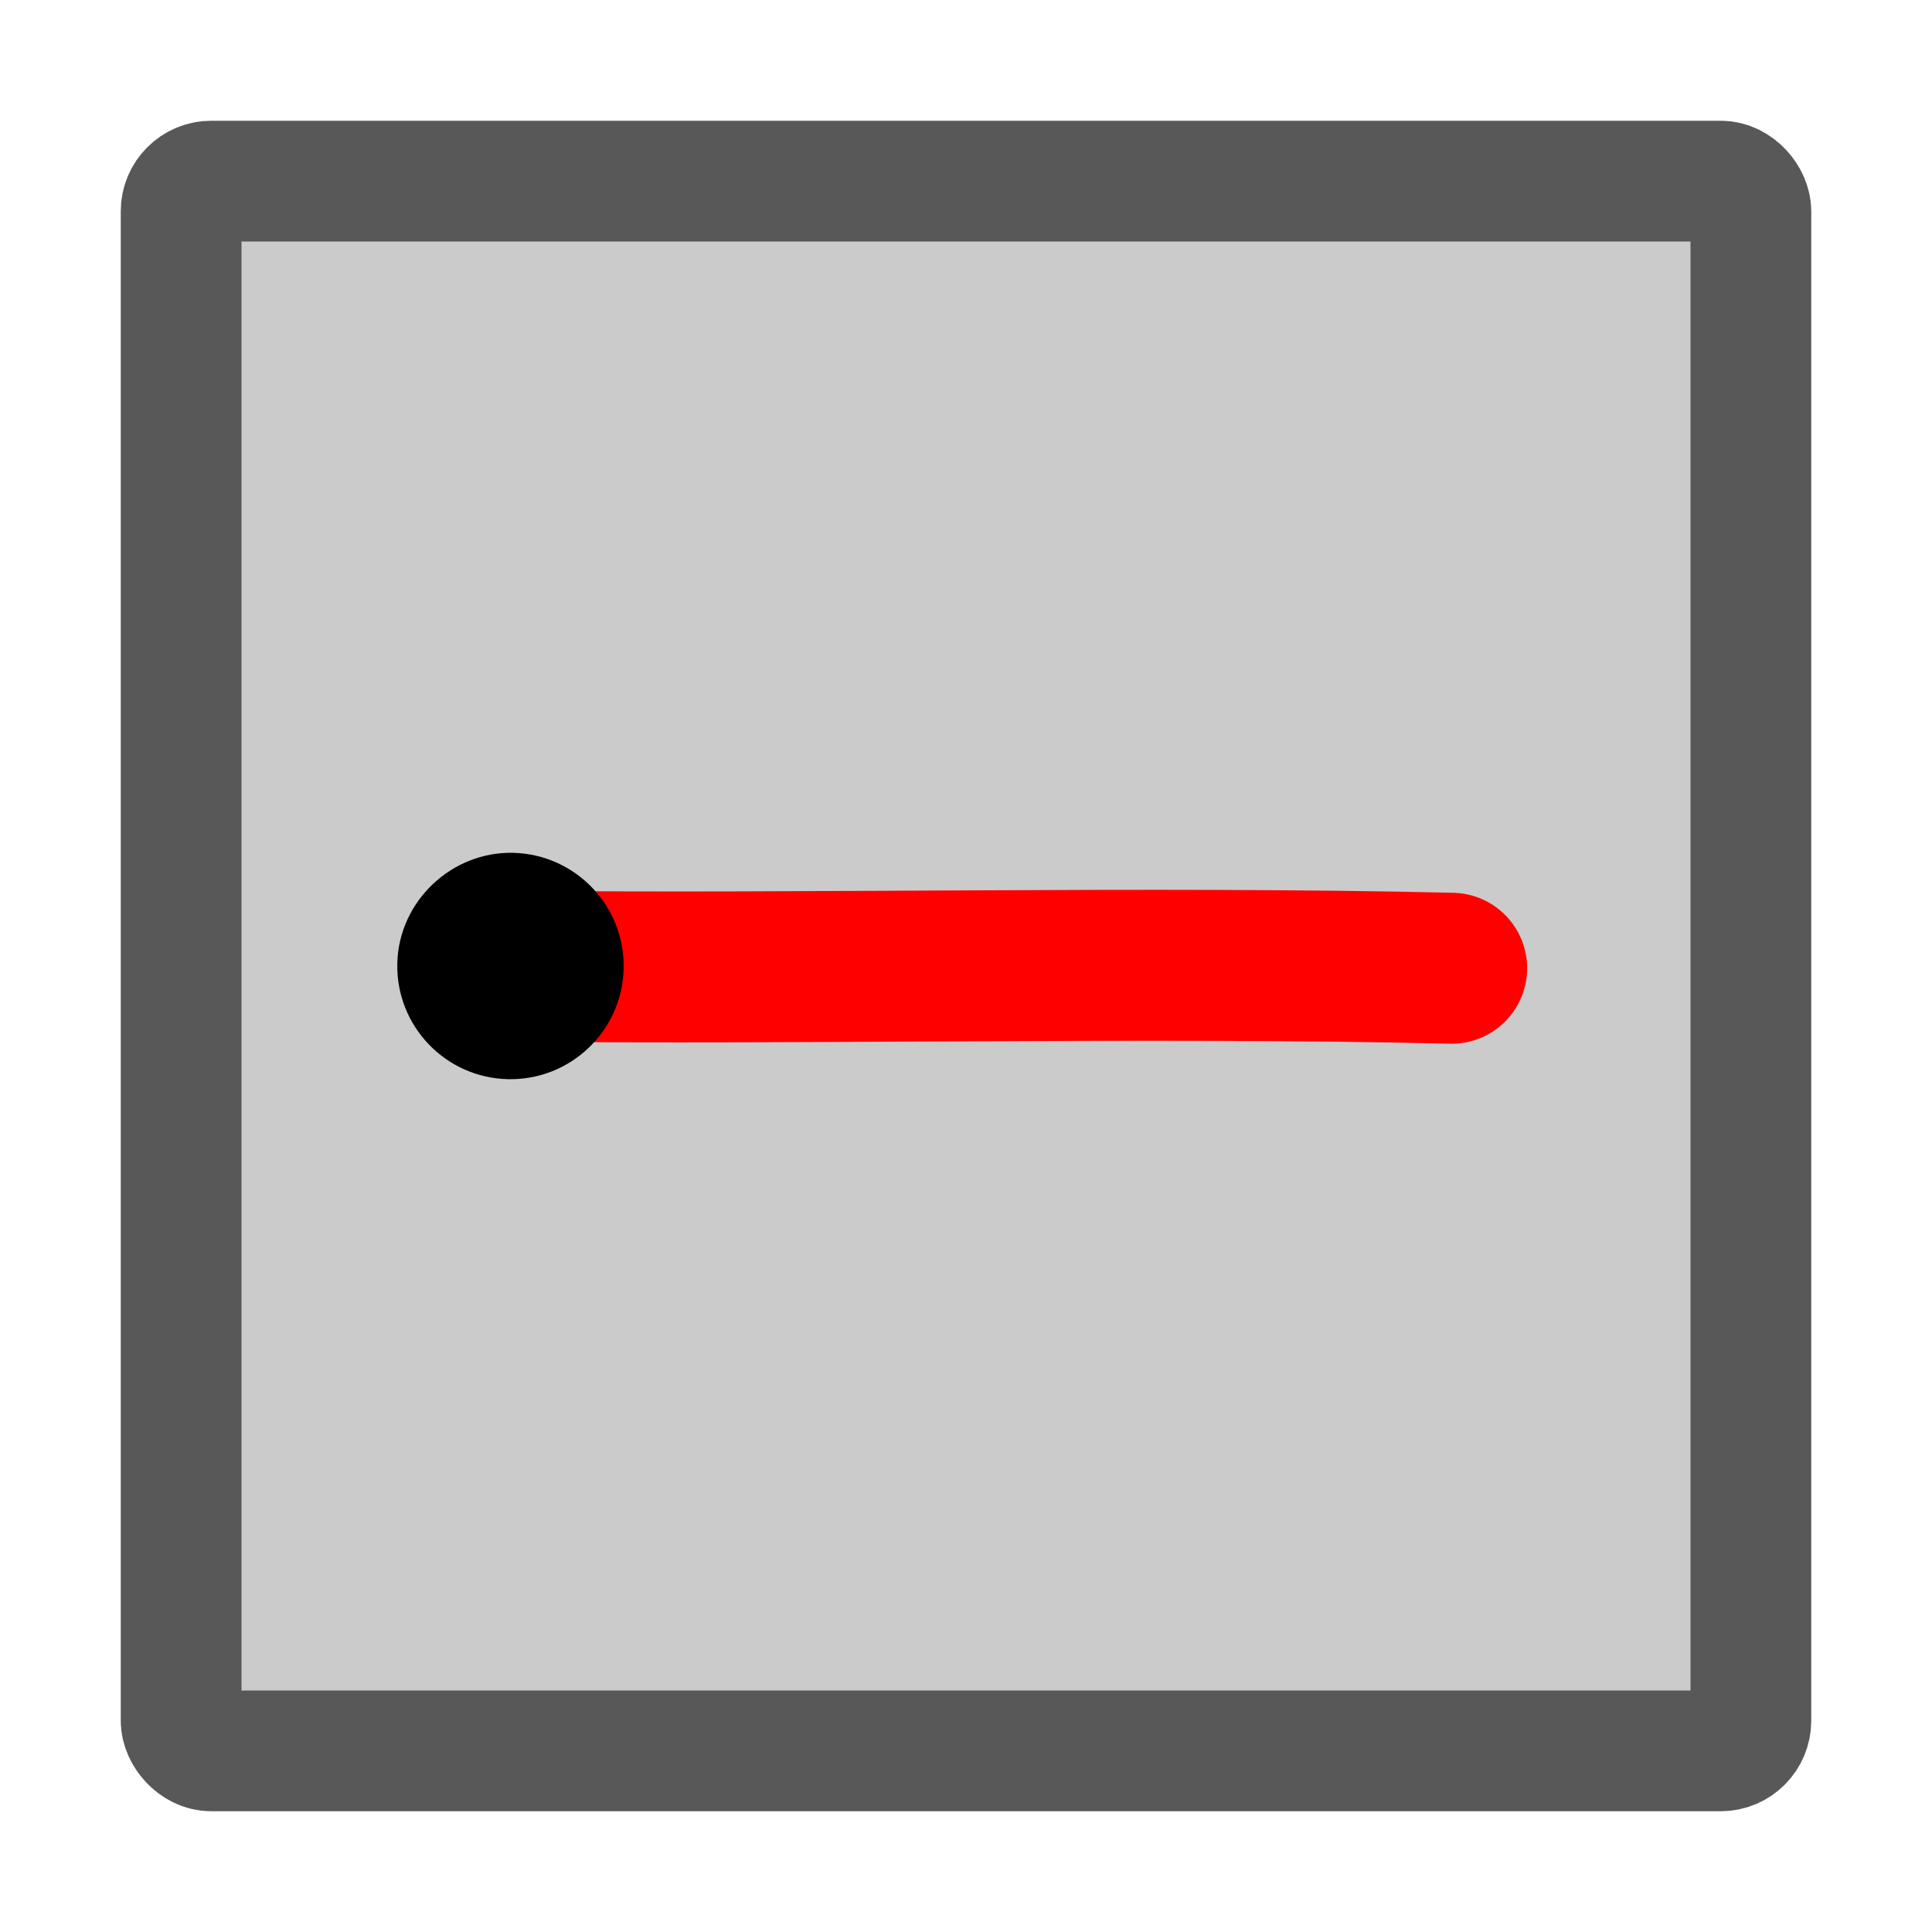 <?xml version="1.0" encoding="UTF-8" standalone="no"?>
<!-- Created with Inkscape (http://www.inkscape.org/) -->

<svg
   width="64"
   height="64"
   viewBox="0 0 64 64"
   version="1.1"
   id="svg1"
   inkscape:export-filename="UniformConstant.svg"
   inkscape:export-xdpi="96"
   inkscape:export-ydpi="96"
   xmlns:inkscape="http://www.inkscape.org/namespaces/inkscape"
   xmlns:sodipodi="http://sodipodi.sourceforge.net/DTD/sodipodi-0.dtd"
   xmlns="http://www.w3.org/2000/svg"
   xmlns:svg="http://www.w3.org/2000/svg">
  <sodipodi:namedview
     id="namedview1"
     pagecolor="#ffffff"
     bordercolor="#000000"
     borderopacity="0.25"
     inkscape:showpageshadow="2"
     inkscape:pageopacity="0.0"
     inkscape:pagecheckerboard="true"
     inkscape:deskcolor="#d1d1d1"
     inkscape:document-units="px"
     showguides="true"
     inkscape:lockguides="false">
    <sodipodi:guide
       position="-25.939,58"
       orientation="0,1"
       id="guide1"
       inkscape:locked="false"
       inkscape:label=""
       inkscape:color="rgb(0,134,229)" />
    <sodipodi:guide
       position="6,34.604"
       orientation="-1,0"
       id="guide2"
       inkscape:locked="false"
       inkscape:label=""
       inkscape:color="rgb(0,134,229)" />
    <sodipodi:guide
       position="58,32.375"
       orientation="-1,0"
       id="guide3"
       inkscape:locked="false"
       inkscape:label=""
       inkscape:color="rgb(0,134,229)" />
    <sodipodi:guide
       position="29.916,6"
       orientation="0,1"
       id="guide4"
       inkscape:locked="false"
       inkscape:label=""
       inkscape:color="rgb(0,134,229)" />
  </sodipodi:namedview>
  <defs
     id="defs1">
    <marker
       style="overflow:visible"
       id="marker5"
       refX="0"
       refY="0"
       orient="auto"
       inkscape:stockid="Dot"
       markerWidth="0.3"
       markerHeight="0.3"
       viewBox="0 0 1 1"
       inkscape:isstock="true"
       inkscape:collect="always"
       preserveAspectRatio="xMidYMid">
      <path
         transform="scale(0.5)"
         style="fill:context-stroke;fill-rule:evenodd;stroke:none"
         d="M 5,0 C 5,2.76 2.76,5 0,5 -2.76,5 -5,2.76 -5,0 c 0,-2.76 2.3,-5 5,-5 2.76,0 5,2.24 5,5 z"
         sodipodi:nodetypes="sssss"
         id="path5" />
    </marker>
    <marker
       style="overflow:visible"
       id="Dot"
       refX="0"
       refY="0"
       orient="auto"
       inkscape:stockid="Dot"
       markerWidth="0.3"
       markerHeight="0.3"
       viewBox="0 0 1 1"
       inkscape:isstock="true"
       inkscape:collect="always"
       preserveAspectRatio="xMidYMid">
      <path
         transform="scale(0.5)"
         style="fill:context-stroke;fill-rule:evenodd;stroke:none"
         d="M 5,0 C 5,2.76 2.76,5 0,5 -2.76,5 -5,2.76 -5,0 c 0,-2.76 2.3,-5 5,-5 2.76,0 5,2.24 5,5 z"
         sodipodi:nodetypes="sssss"
         id="path17" />
    </marker>
    <marker
       style="overflow:visible"
       id="Dot-4"
       refX="0"
       refY="0"
       orient="auto"
       inkscape:stockid="Dot"
       markerWidth="0.3"
       markerHeight="0.3"
       viewBox="0 0 1 1"
       inkscape:isstock="true"
       inkscape:collect="always"
       preserveAspectRatio="xMidYMid">
      <path
         transform="scale(0.5)"
         style="fill:context-stroke;fill-rule:evenodd;stroke:none"
         d="M 5,0 C 5,2.76 2.76,5 0,5 -2.76,5 -5,2.76 -5,0 c 0,-2.76 2.3,-5 5,-5 2.76,0 5,2.24 5,5 z"
         sodipodi:nodetypes="sssss"
         id="path17-9" />
    </marker>
    <marker
       style="overflow:visible"
       id="Dot-48"
       refX="0"
       refY="0"
       orient="auto"
       inkscape:stockid="Dot"
       markerWidth="0.3"
       markerHeight="0.3"
       viewBox="0 0 1 1"
       inkscape:isstock="true"
       inkscape:collect="always"
       preserveAspectRatio="xMidYMid">
      <path
         transform="scale(0.5)"
         style="fill:context-stroke;fill-rule:evenodd;stroke:none"
         d="M 5,0 C 5,2.76 2.76,5 0,5 -2.76,5 -5,2.76 -5,0 c 0,-2.76 2.3,-5 5,-5 2.76,0 5,2.24 5,5 z"
         sodipodi:nodetypes="sssss"
         id="path17-5" />
    </marker>
    <marker
       style="overflow:visible"
       id="Dot-4-5"
       refX="0"
       refY="0"
       orient="auto"
       inkscape:stockid="Dot"
       markerWidth="0.3"
       markerHeight="0.3"
       viewBox="0 0 1 1"
       inkscape:isstock="true"
       inkscape:collect="always"
       preserveAspectRatio="xMidYMid">
      <path
         transform="scale(0.5)"
         style="fill:context-stroke;fill-rule:evenodd;stroke:none"
         d="M 5,0 C 5,2.76 2.76,5 0,5 -2.76,5 -5,2.76 -5,0 c 0,-2.76 2.3,-5 5,-5 2.76,0 5,2.24 5,5 z"
         sodipodi:nodetypes="sssss"
         id="path17-9-7" />
    </marker>
    <marker
       style="overflow:visible"
       id="Dot-0"
       refX="0"
       refY="0"
       orient="auto"
       inkscape:stockid="Dot"
       markerWidth="0.3"
       markerHeight="0.3"
       viewBox="0 0 1 1"
       inkscape:isstock="true"
       inkscape:collect="always"
       preserveAspectRatio="xMidYMid">
      <path
         transform="scale(0.5)"
         style="fill:context-stroke;fill-rule:evenodd;stroke:none"
         d="M 5,0 C 5,2.76 2.76,5 0,5 -2.76,5 -5,2.76 -5,0 c 0,-2.76 2.3,-5 5,-5 2.76,0 5,2.24 5,5 z"
         sodipodi:nodetypes="sssss"
         id="path17-4" />
    </marker>
    <marker
       style="overflow:visible"
       id="Dot-0-0"
       refX="0"
       refY="0"
       orient="auto"
       inkscape:stockid="Dot"
       markerWidth="0.3"
       markerHeight="0.3"
       viewBox="0 0 1 1"
       inkscape:isstock="true"
       inkscape:collect="always"
       preserveAspectRatio="xMidYMid">
      <path
         transform="scale(0.5)"
         style="fill:context-stroke;fill-rule:evenodd;stroke:none"
         d="M 5,0 C 5,2.76 2.76,5 0,5 -2.76,5 -5,2.76 -5,0 c 0,-2.76 2.3,-5 5,-5 2.76,0 5,2.24 5,5 z"
         sodipodi:nodetypes="sssss"
         id="path17-4-5" />
    </marker>
    <marker
       style="overflow:visible"
       id="marker5-4"
       refX="0"
       refY="0"
       orient="auto"
       inkscape:stockid="Dot"
       markerWidth="0.3"
       markerHeight="0.3"
       viewBox="0 0 1 1"
       inkscape:isstock="true"
       inkscape:collect="always"
       preserveAspectRatio="xMidYMid">
      <path
         transform="scale(0.5)"
         style="fill:context-stroke;fill-rule:evenodd;stroke:none"
         d="M 5,0 C 5,2.76 2.76,5 0,5 -2.76,5 -5,2.76 -5,0 c 0,-2.76 2.3,-5 5,-5 2.76,0 5,2.24 5,5 z"
         sodipodi:nodetypes="sssss"
         id="path5-5" />
    </marker>
    <marker
       style="overflow:visible"
       id="Dot-0-7"
       refX="0"
       refY="0"
       orient="auto"
       inkscape:stockid="Dot"
       markerWidth="0.3"
       markerHeight="0.3"
       viewBox="0 0 1 1"
       inkscape:isstock="true"
       inkscape:collect="always"
       preserveAspectRatio="xMidYMid">
      <path
         transform="scale(0.5)"
         style="fill:context-stroke;fill-rule:evenodd;stroke:none"
         d="M 5,0 C 5,2.76 2.76,5 0,5 -2.76,5 -5,2.76 -5,0 c 0,-2.76 2.3,-5 5,-5 2.76,0 5,2.24 5,5 z"
         sodipodi:nodetypes="sssss"
         id="path17-4-3" />
    </marker>
    <marker
       style="overflow:visible"
       id="marker5-2"
       refX="0"
       refY="0"
       orient="auto"
       inkscape:stockid="Dot"
       markerWidth="0.3"
       markerHeight="0.3"
       viewBox="0 0 1 1"
       inkscape:isstock="true"
       inkscape:collect="always"
       preserveAspectRatio="xMidYMid">
      <path
         transform="scale(0.5)"
         style="fill:context-stroke;fill-rule:evenodd;stroke:none"
         d="M 5,0 C 5,2.76 2.76,5 0,5 -2.76,5 -5,2.76 -5,0 c 0,-2.76 2.3,-5 5,-5 2.76,0 5,2.24 5,5 z"
         sodipodi:nodetypes="sssss"
         id="path5-3" />
    </marker>
    <marker
       style="overflow:visible"
       id="Dot-0-9"
       refX="0"
       refY="0"
       orient="auto"
       inkscape:stockid="Dot"
       markerWidth="0.3"
       markerHeight="0.3"
       viewBox="0 0 1 1"
       inkscape:isstock="true"
       inkscape:collect="always"
       preserveAspectRatio="xMidYMid">
      <path
         transform="scale(0.5)"
         style="fill:context-stroke;fill-rule:evenodd;stroke:none"
         d="M 5,0 C 5,2.76 2.76,5 0,5 -2.76,5 -5,2.76 -5,0 c 0,-2.76 2.3,-5 5,-5 2.76,0 5,2.24 5,5 z"
         sodipodi:nodetypes="sssss"
         id="path17-4-35" />
    </marker>
    <marker
       style="overflow:visible"
       id="marker5-9"
       refX="0"
       refY="0"
       orient="auto"
       inkscape:stockid="Dot"
       markerWidth="0.3"
       markerHeight="0.3"
       viewBox="0 0 1 1"
       inkscape:isstock="true"
       inkscape:collect="always"
       preserveAspectRatio="xMidYMid">
      <path
         transform="scale(0.5)"
         style="fill:context-stroke;fill-rule:evenodd;stroke:none"
         d="M 5,0 C 5,2.76 2.76,5 0,5 -2.76,5 -5,2.76 -5,0 c 0,-2.76 2.3,-5 5,-5 2.76,0 5,2.24 5,5 z"
         sodipodi:nodetypes="sssss"
         id="path5-56" />
    </marker>
    <marker
       style="overflow:visible"
       id="Dot-0-7-8"
       refX="0"
       refY="0"
       orient="auto"
       inkscape:stockid="Dot"
       markerWidth="0.3"
       markerHeight="0.3"
       viewBox="0 0 1 1"
       inkscape:isstock="true"
       inkscape:collect="always"
       preserveAspectRatio="xMidYMid">
      <path
         transform="scale(0.5)"
         style="fill:context-stroke;fill-rule:evenodd;stroke:none"
         d="M 5,0 C 5,2.76 2.76,5 0,5 -2.76,5 -5,2.76 -5,0 c 0,-2.76 2.3,-5 5,-5 2.76,0 5,2.24 5,5 z"
         sodipodi:nodetypes="sssss"
         id="path17-4-3-8" />
    </marker>
    <marker
       style="overflow:visible"
       id="marker5-2-7"
       refX="0"
       refY="0"
       orient="auto"
       inkscape:stockid="Dot"
       markerWidth="0.3"
       markerHeight="0.3"
       viewBox="0 0 1 1"
       inkscape:isstock="true"
       inkscape:collect="always"
       preserveAspectRatio="xMidYMid">
      <path
         transform="scale(0.5)"
         style="fill:context-stroke;fill-rule:evenodd;stroke:none"
         d="M 5,0 C 5,2.76 2.76,5 0,5 -2.76,5 -5,2.76 -5,0 c 0,-2.76 2.3,-5 5,-5 2.76,0 5,2.24 5,5 z"
         sodipodi:nodetypes="sssss"
         id="path5-3-4" />
    </marker>
    <marker
       style="overflow:visible"
       id="Dot-0-0-8"
       refX="0"
       refY="0"
       orient="auto"
       inkscape:stockid="Dot"
       markerWidth="0.3"
       markerHeight="0.3"
       viewBox="0 0 1 1"
       inkscape:isstock="true"
       inkscape:collect="always"
       preserveAspectRatio="xMidYMid">
      <path
         transform="scale(0.5)"
         style="fill:context-stroke;fill-rule:evenodd;stroke:none"
         d="M 5,0 C 5,2.76 2.76,5 0,5 -2.76,5 -5,2.76 -5,0 c 0,-2.76 2.3,-5 5,-5 2.76,0 5,2.24 5,5 z"
         sodipodi:nodetypes="sssss"
         id="path17-4-5-5" />
    </marker>
    <marker
       style="overflow:visible"
       id="marker5-4-9"
       refX="0"
       refY="0"
       orient="auto"
       inkscape:stockid="Dot"
       markerWidth="0.3"
       markerHeight="0.3"
       viewBox="0 0 1 1"
       inkscape:isstock="true"
       inkscape:collect="always"
       preserveAspectRatio="xMidYMid">
      <path
         transform="scale(0.5)"
         style="fill:context-stroke;fill-rule:evenodd;stroke:none"
         d="M 5,0 C 5,2.76 2.76,5 0,5 -2.76,5 -5,2.76 -5,0 c 0,-2.76 2.3,-5 5,-5 2.76,0 5,2.24 5,5 z"
         sodipodi:nodetypes="sssss"
         id="path5-5-6" />
    </marker>
    <marker
       style="overflow:visible"
       id="Dot-0-7-2"
       refX="0"
       refY="0"
       orient="auto"
       inkscape:stockid="Dot"
       markerWidth="0.3"
       markerHeight="0.3"
       viewBox="0 0 1 1"
       inkscape:isstock="true"
       inkscape:collect="always"
       preserveAspectRatio="xMidYMid">
      <path
         transform="scale(0.5)"
         style="fill:context-stroke;fill-rule:evenodd;stroke:none"
         d="M 5,0 C 5,2.76 2.76,5 0,5 -2.76,5 -5,2.76 -5,0 c 0,-2.76 2.3,-5 5,-5 2.76,0 5,2.24 5,5 z"
         sodipodi:nodetypes="sssss"
         id="path17-4-3-6" />
    </marker>
    <marker
       style="overflow:visible"
       id="marker5-2-3"
       refX="0"
       refY="0"
       orient="auto"
       inkscape:stockid="Dot"
       markerWidth="0.3"
       markerHeight="0.3"
       viewBox="0 0 1 1"
       inkscape:isstock="true"
       inkscape:collect="always"
       preserveAspectRatio="xMidYMid">
      <path
         transform="scale(0.5)"
         style="fill:context-stroke;fill-rule:evenodd;stroke:none"
         d="M 5,0 C 5,2.76 2.76,5 0,5 -2.76,5 -5,2.76 -5,0 c 0,-2.76 2.3,-5 5,-5 2.76,0 5,2.24 5,5 z"
         sodipodi:nodetypes="sssss"
         id="path5-3-0" />
    </marker>
    <marker
       style="overflow:visible"
       id="Dot-0-9-0"
       refX="0"
       refY="0"
       orient="auto"
       inkscape:stockid="Dot"
       markerWidth="0.3"
       markerHeight="0.3"
       viewBox="0 0 1 1"
       inkscape:isstock="true"
       inkscape:collect="always"
       preserveAspectRatio="xMidYMid">
      <path
         transform="scale(0.5)"
         style="fill:context-stroke;fill-rule:evenodd;stroke:none"
         d="M 5,0 C 5,2.76 2.76,5 0,5 -2.76,5 -5,2.76 -5,0 c 0,-2.76 2.3,-5 5,-5 2.76,0 5,2.24 5,5 z"
         sodipodi:nodetypes="sssss"
         id="path17-4-35-5" />
    </marker>
    <marker
       style="overflow:visible"
       id="marker5-9-1"
       refX="0"
       refY="0"
       orient="auto"
       inkscape:stockid="Dot"
       markerWidth="0.3"
       markerHeight="0.3"
       viewBox="0 0 1 1"
       inkscape:isstock="true"
       inkscape:collect="always"
       preserveAspectRatio="xMidYMid">
      <path
         transform="scale(0.5)"
         style="fill:context-stroke;fill-rule:evenodd;stroke:none"
         d="M 5,0 C 5,2.76 2.76,5 0,5 -2.76,5 -5,2.76 -5,0 c 0,-2.76 2.3,-5 5,-5 2.76,0 5,2.24 5,5 z"
         sodipodi:nodetypes="sssss"
         id="path5-56-7" />
    </marker>
  </defs>
  <g
     inkscape:label="Layer 1"
     inkscape:groupmode="layer"
     id="layer1"
     style="display:inline">
    <rect
       style="opacity:1;fill:#cbcbcb;fill-opacity:1;stroke:#585858;stroke-width:4;stroke-dasharray:none;stroke-opacity:1"
       id="rect1"
       width="52"
       height="52"
       x="6"
       y="6"
       rx="1" />
  </g>
  <g
     inkscape:groupmode="layer"
     id="layer7"
     inkscape:label="NonUniformCurve"
     style="display:none">
    <path
       style="display:inline;fill:none;fill-opacity:1;stroke:#0010b1;stroke-width:5;stroke-linecap:round;stroke-dasharray:none;stroke-opacity:1;marker-start:url(#Dot-0-0-8);marker-mid:url(#marker5-2-7);marker-end:url(#marker5-4-9)"
       d="m 14.635,44.451 c 5.104,1.273 8.333,-2.219 16.565,7.008 6.968,-10.416 13.914,-7.543 18.74,-6.042"
       id="path4-3-5-7"
       sodipodi:nodetypes="ccc" />
    <path
       style="display:inline;fill:none;fill-opacity:1;stroke:#f30000;stroke-width:5;stroke-linecap:round;stroke-dasharray:none;stroke-opacity:1;marker-start:url(#Dot-0-7-2);marker-mid:url(#marker5-2-7);marker-end:url(#marker5-2-3)"
       d="m 14.036,26.459 c 6.168,-2.68 4.247,-9.054 12.436,-12.621 3.254,-1.417 15.12,7.326 21.233,4.655"
       id="path4-3-1-0"
       sodipodi:nodetypes="csc" />
    <path
       style="display:inline;fill:none;fill-opacity:1;stroke:#009e09;stroke-width:5;stroke-linecap:round;stroke-dasharray:none;stroke-opacity:1;marker-start:url(#Dot-0-9-0);marker-mid:url(#marker5-2-7);marker-end:url(#marker5-9-1)"
       d="m 14.076,33.956 21.276,2.319 12.133,-6.815"
       id="path4-3-7-7"
       sodipodi:nodetypes="ccc" />
  </g>
  <g
     inkscape:groupmode="layer"
     id="layer6"
     inkscape:label="UniformCurve"
     style="display:none">
    <path
       style="display:inline;fill:none;fill-opacity:1;stroke:#f30000;stroke-width:5;stroke-linecap:round;stroke-dasharray:none;stroke-opacity:1;marker-start:url(#Dot-0-7-8);marker-mid:url(#marker5-2-7);marker-end:url(#marker5-2-7)"
       d="m 15.435,34.7 c 9.5,-9.167 12.624,-9.314 16.633,-9.312 3.607,0.002 12.919,1.452 17.334,9.87"
       id="path4-3-1-1"
       sodipodi:nodetypes="csc" />
  </g>
  <g
     inkscape:groupmode="layer"
     id="layer5"
     inkscape:label="NonUniformRange"
     style="display:none">
    <path
       style="display:inline;fill:none;fill-opacity:1;stroke:#0010b1;stroke-width:5;stroke-linecap:round;stroke-dasharray:none;stroke-opacity:1;marker-start:url(#Dot-0-0);marker-end:url(#marker5-4)"
       d="m 17.432,44.13 c 29.135,2.453 0,0 29.135,2.453"
       id="path4-3-5"
       sodipodi:nodetypes="cc" />
    <path
       style="display:inline;fill:none;fill-opacity:1;stroke:#f30000;stroke-width:5;stroke-linecap:round;stroke-dasharray:none;stroke-opacity:1;marker-start:url(#Dot-0-7);marker-end:url(#marker5-2)"
       d="M 17.094,25.903 C 25.712,22.157 25.068,22.472 46.564,13.081"
       id="path4-3-1"
       sodipodi:nodetypes="cc" />
    <path
       style="display:inline;fill:none;fill-opacity:1;stroke:#009e09;stroke-width:5;stroke-linecap:round;stroke-dasharray:none;stroke-opacity:1;marker-start:url(#Dot-0-9);marker-end:url(#marker5-9)"
       d="m 17.097,35.716 c 29.804,-7.432 0,0 29.804,-7.432"
       id="path4-3-7"
       sodipodi:nodetypes="cc" />
  </g>
  <g
     inkscape:groupmode="layer"
     id="layer4"
     inkscape:label="UniformRange"
     style="display:none">
    <path
       style="display:inline;fill:none;fill-opacity:1;stroke:#f30000;stroke-width:5;stroke-linecap:round;stroke-dasharray:none;stroke-opacity:1;marker-start:url(#Dot-0);marker-end:url(#marker5)"
       d="M 17.263,38.411 C 25.881,34.665 25.237,34.98 46.733,25.589"
       id="path4-3"
       sodipodi:nodetypes="cc" />
  </g>
  <g
     inkscape:groupmode="layer"
     id="layer3"
     inkscape:label="NonUniformConstant"
     style="display:none">
    <path
       style="display:inline;fill:none;fill-opacity:1;stroke:#f30000;stroke-width:5;stroke-linecap:round;stroke-dasharray:none;stroke-opacity:1;marker-start:url(#Dot-4)"
       d="m 16.91,21.564 0.045,0.001 c 9.202,0.116 21.375,-0.162 31.134,0.073"
       id="path4-4"
       sodipodi:nodetypes="ccc" />
    <path
       style="display:inline;fill:none;fill-opacity:1;stroke:#0010b1;stroke-width:5;stroke-linecap:round;stroke-dasharray:none;stroke-opacity:1;marker-start:url(#Dot-4-5)"
       d="m 16.91,42.436 0.045,0.001 c 9.202,0.116 21.375,-0.162 31.134,0.073"
       id="path4-4-8"
       sodipodi:nodetypes="ccc" />
    <path
       style="display:inline;fill:none;fill-opacity:1;stroke:#009e09;stroke-width:5;stroke-linecap:round;stroke-dasharray:none;stroke-opacity:1;marker-start:url(#Dot-48)"
       d="m 16.91,32 0.045,0.001 c 9.202,0.116 21.375,-0.162 31.134,0.073"
       id="path4-1"
       sodipodi:nodetypes="ccc"
       inkscape:label="path4-1" />
  </g>
  <g
     inkscape:groupmode="layer"
     id="layer2"
     inkscape:label="UniformConstant"
     style="display:inline"
     transform="translate(2.4190622e-7,0.672)">
    <path
       style="opacity:1;fill:none;fill-opacity:1;stroke:#ff0000;stroke-width:5;stroke-linecap:round;stroke-dasharray:none;stroke-opacity:1;marker-start:url(#Dot)"
       d="m 16.91,31.328 0.045,0.001 c 9.202,0.116 21.375,-0.162 31.134,0.073"
       id="path4"
       sodipodi:nodetypes="ccc" />
  </g>
</svg>

